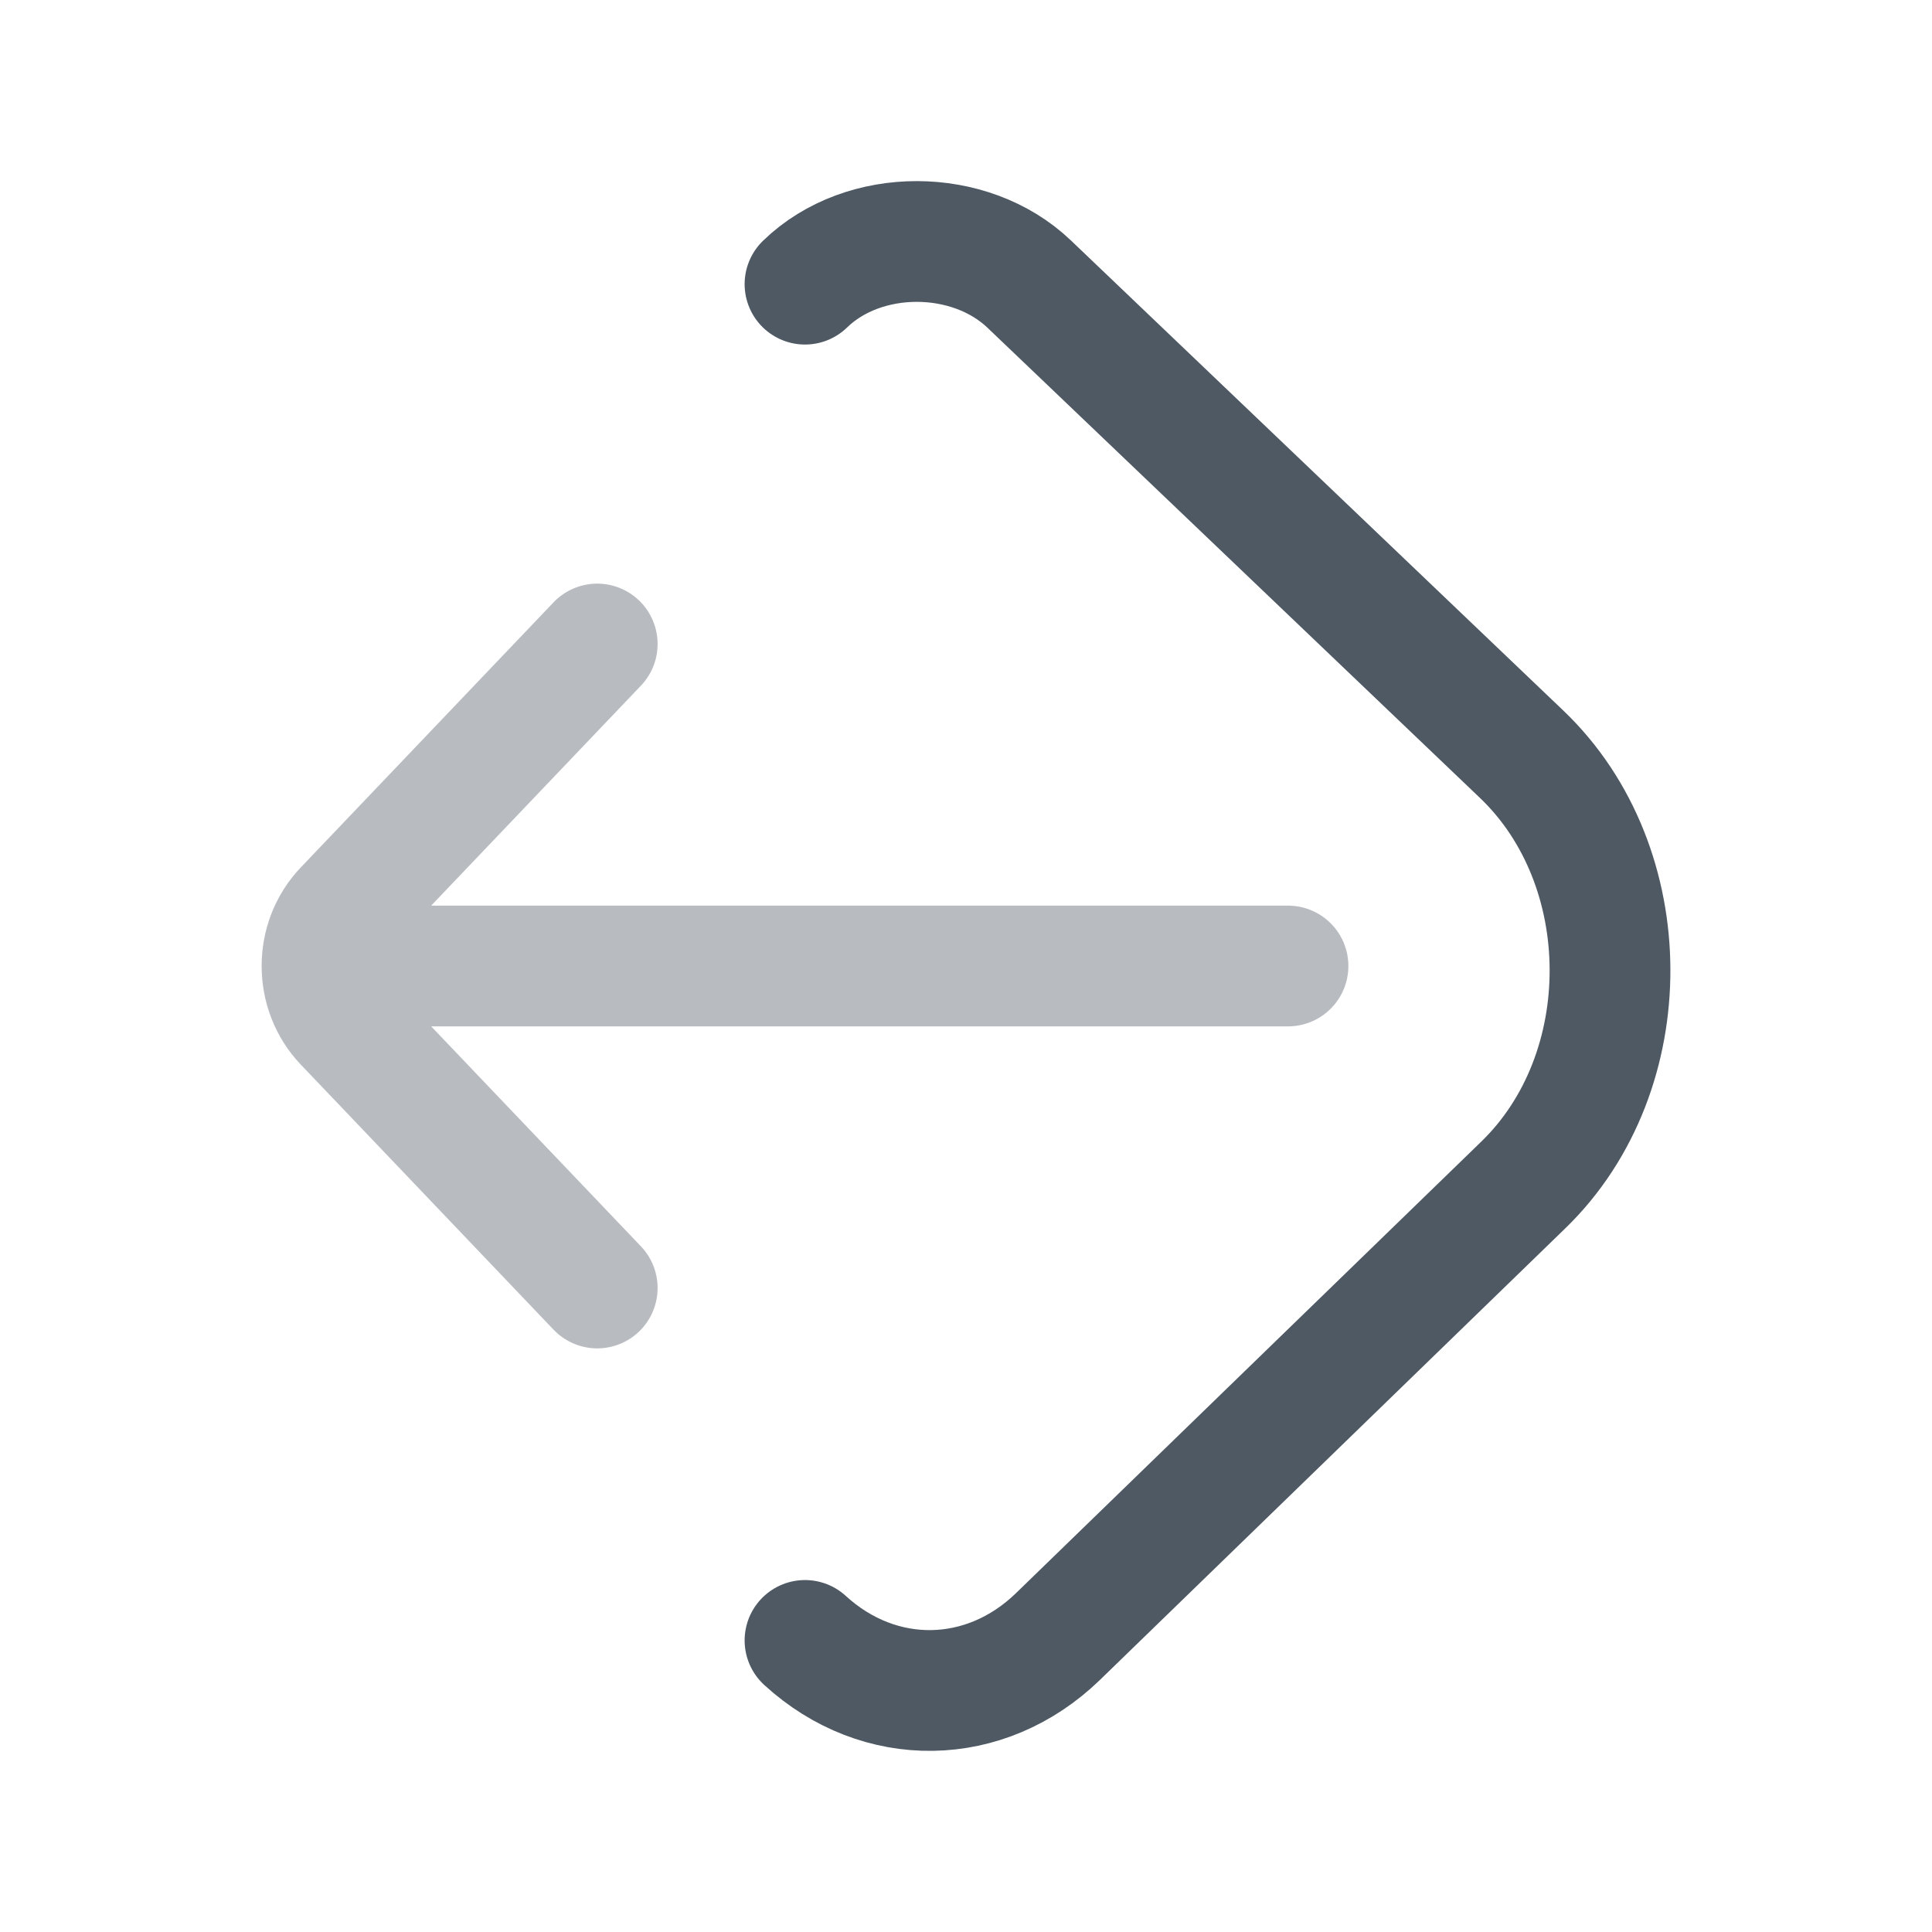 <svg width="24" height="24" viewBox="0 0 24 24" fill="none" xmlns="http://www.w3.org/2000/svg">
<path opacity="0.4" d="M7.419 16L4.279 12.707C3.907 12.317 3.907 11.683 4.279 11.293L7.419 8M16 12H4.559" stroke="#4E5964" stroke-width="1.5" stroke-linecap="round" stroke-linejoin="round"/>
<path d="M10 20.378C10.925 21.225 12.24 21.205 13.143 20.329L18.925 14.718C20.367 13.319 20.357 10.759 18.904 9.371L12.786 3.53C12.05 2.826 10.731 2.82 10 3.53" stroke="#4E5964" stroke-width="1.5" stroke-linecap="round"/>
</svg>
